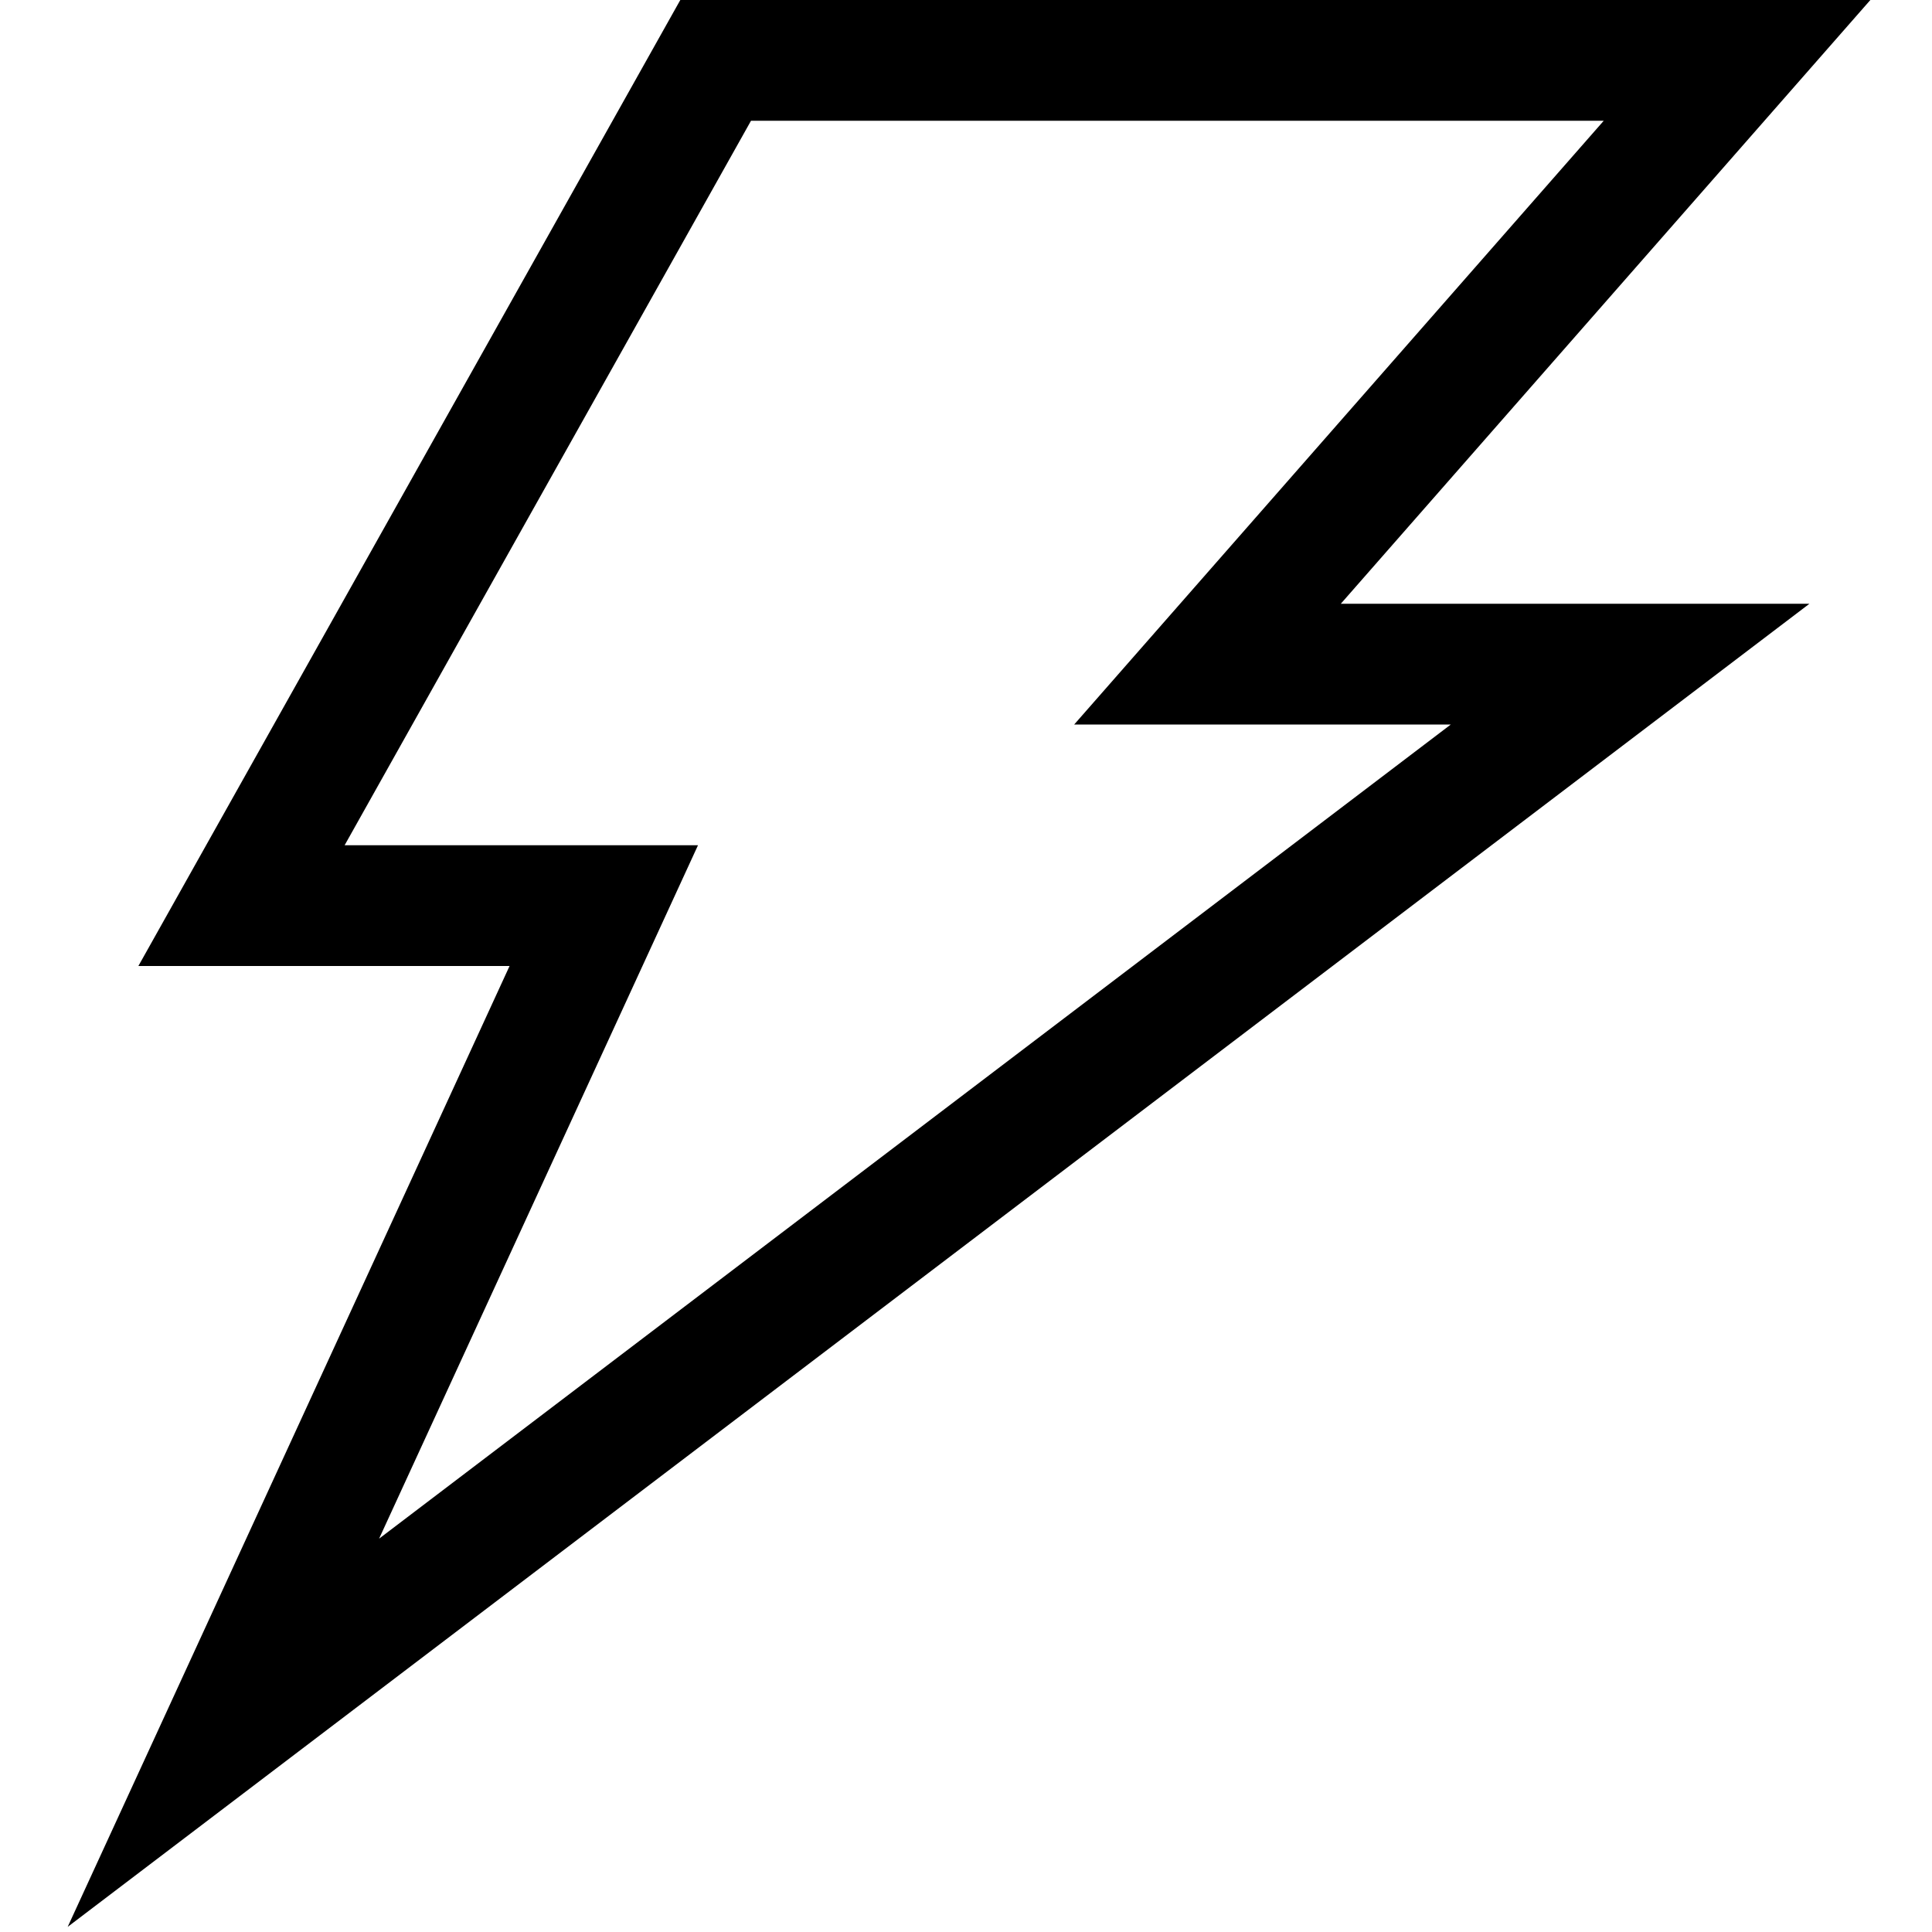 <?xml version="1.0" encoding="UTF-8"?>
<!DOCTYPE svg PUBLIC "-//W3C//DTD SVG 1.1//EN" "http://www.w3.org/Graphics/SVG/1.1/DTD/svg11.dtd">
<svg version="1.1" id="Layer_1" xmlns="http://www.w3.org/2000/svg" xmlns:xlink="http://www.w3.org/1999/xlink" x="0px" y="0px" width="32px" height="32px" viewBox="0 0 32 32" enable-background="new 0 0 32 32" xml:space="preserve">
  <g id="icon">
    <path d="M1.121,31.915L8.44,16H2.292L11.268,0h19.711l-8.771,10h7.762L1.121,31.915zM5.708,14h5.853L6.279,25.485L24.03,12h-6.238l8.771,-10H12.439L5.708,14z" fill="#000000"/>
  </g>
</svg>
